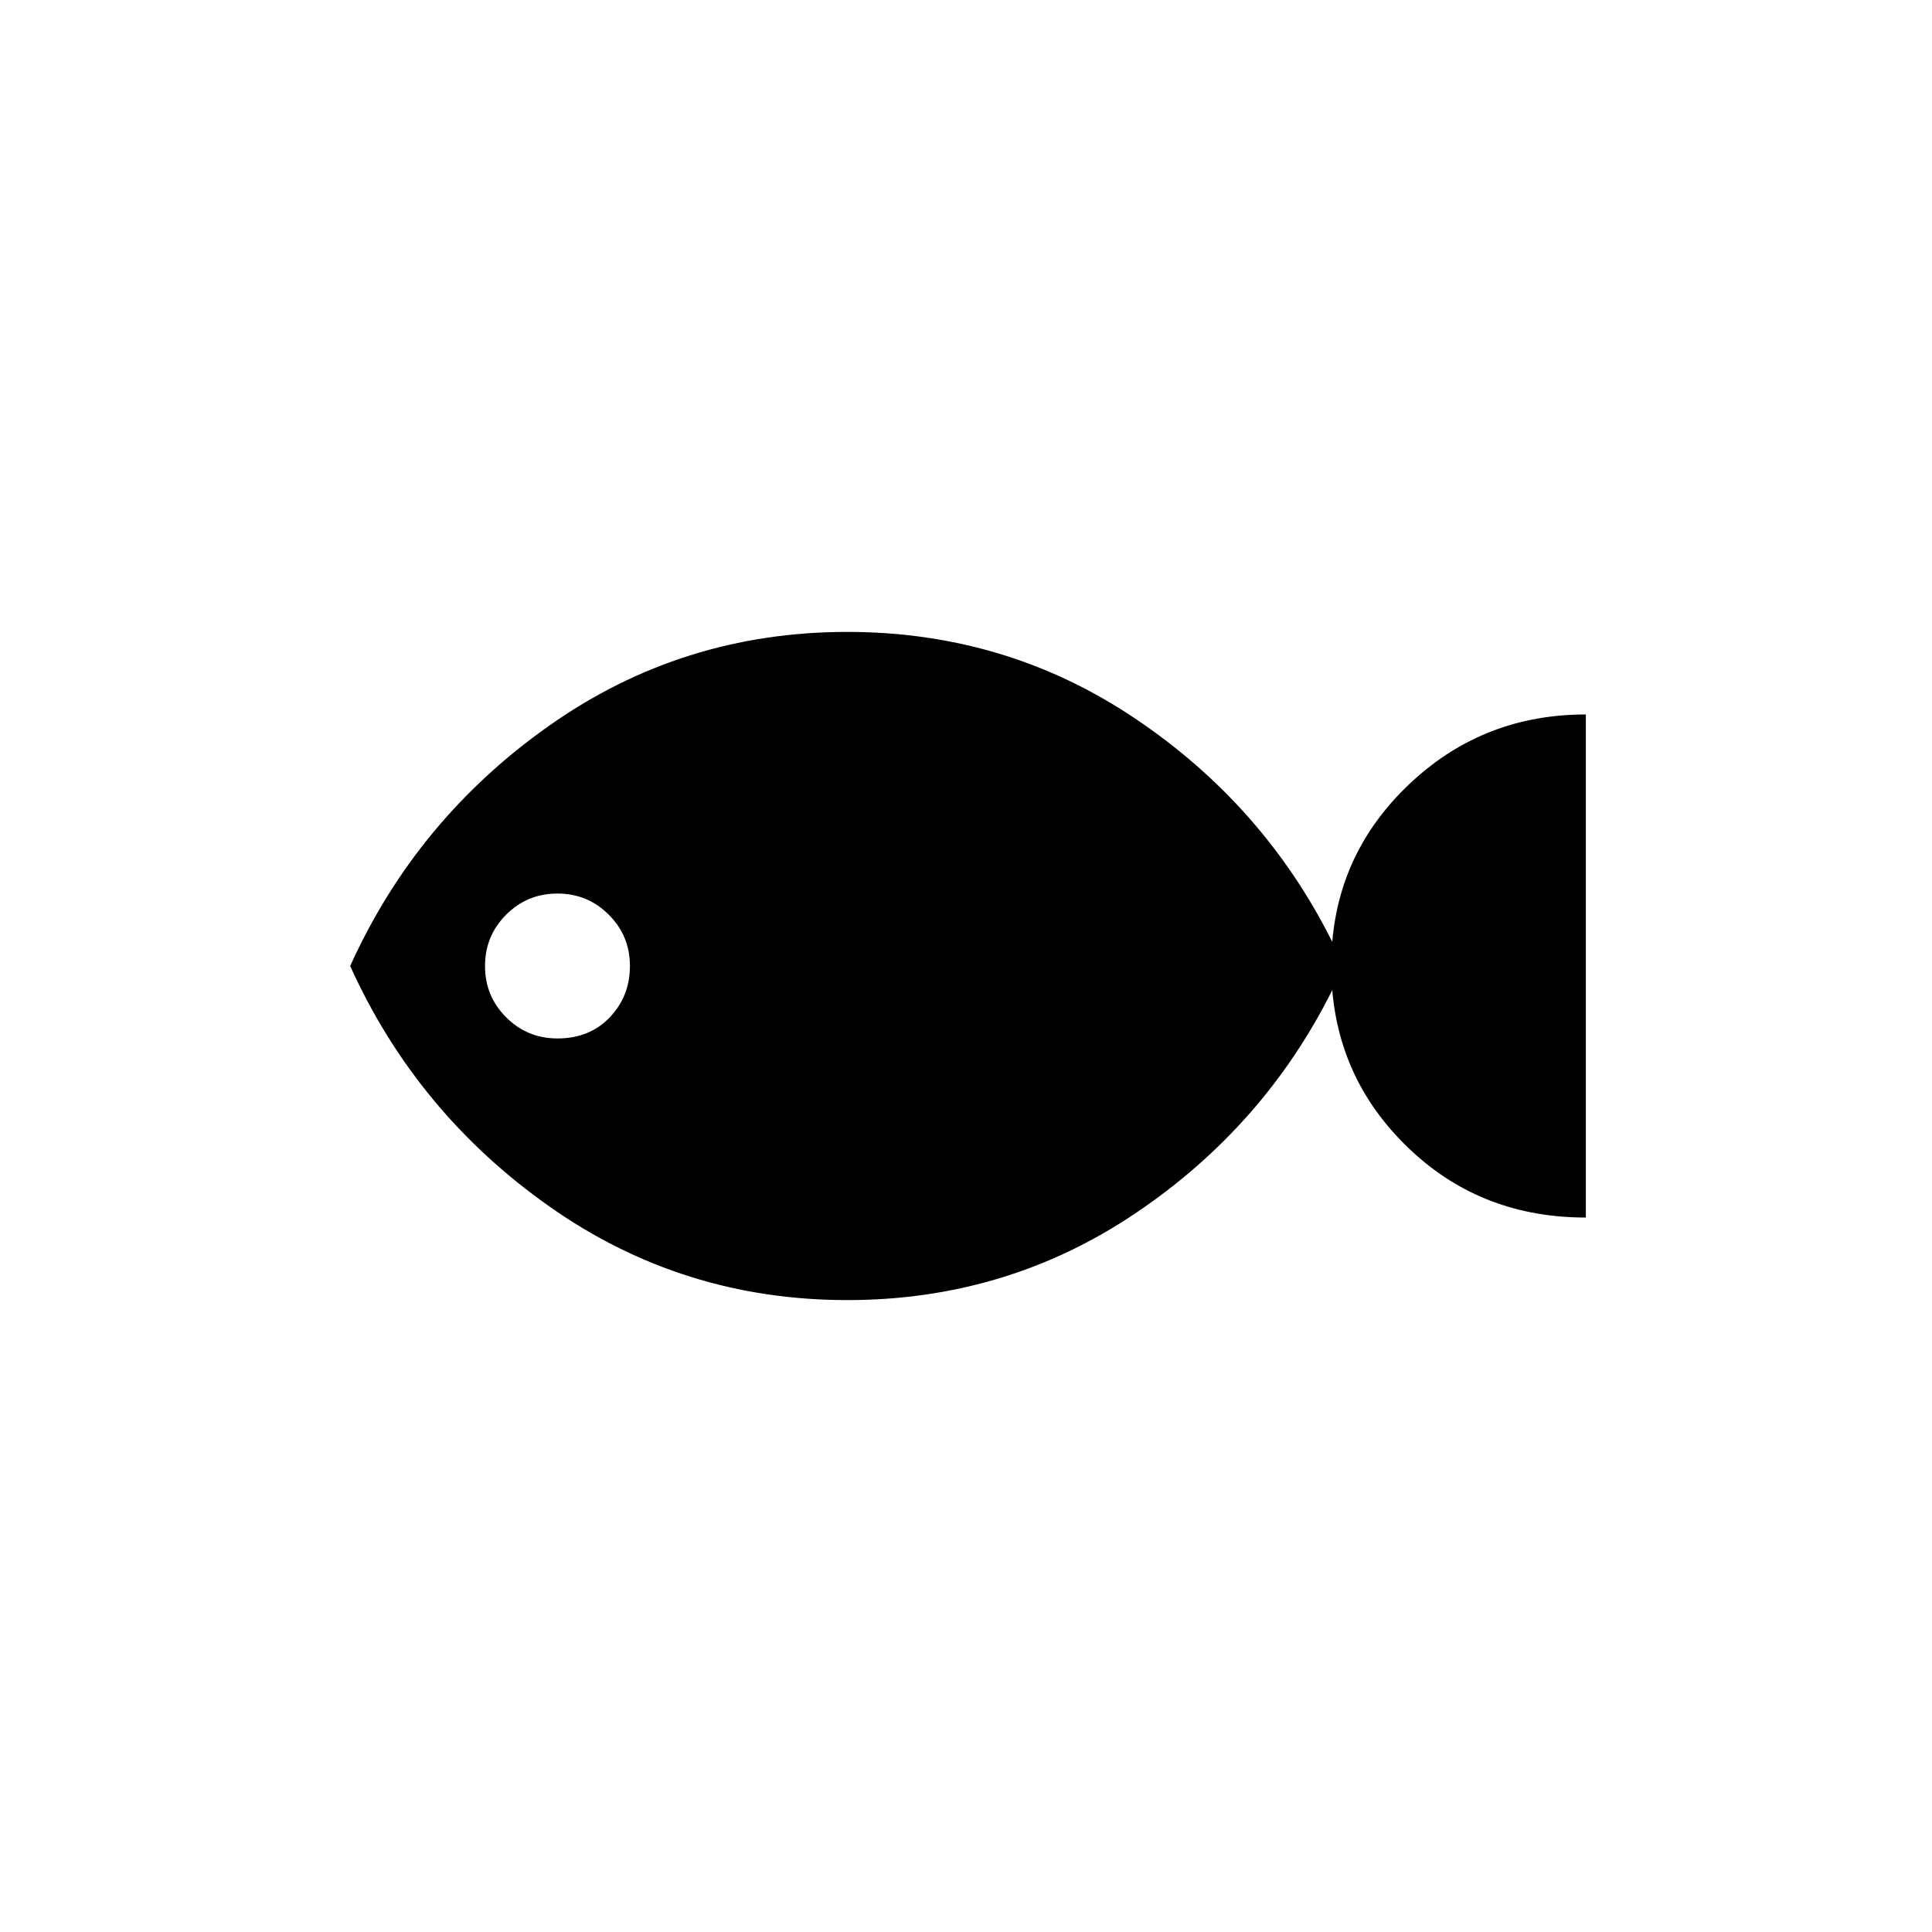 <svg xmlns="http://www.w3.org/2000/svg" height="40" width="40"><path d="M17.542 26.917Q14.125 26.917 11.375 24.979Q8.625 23.042 7.25 20Q8.625 16.958 11.375 15.021Q14.125 13.083 17.542 13.083Q20.833 13.083 23.5 14.875Q26.167 16.667 27.583 19.5Q27.75 17.542 29.25 16.167Q30.75 14.792 32.833 14.792V25.208Q30.708 25.208 29.229 23.833Q27.75 22.458 27.583 20.5Q26.167 23.333 23.5 25.125Q20.833 26.917 17.542 26.917ZM11.542 21.5Q12.208 21.5 12.625 21.062Q13.042 20.625 13.042 20Q13.042 19.375 12.604 18.938Q12.167 18.5 11.542 18.5Q10.917 18.5 10.479 18.938Q10.042 19.375 10.042 20Q10.042 20.625 10.479 21.062Q10.917 21.5 11.542 21.5Z"/></svg>